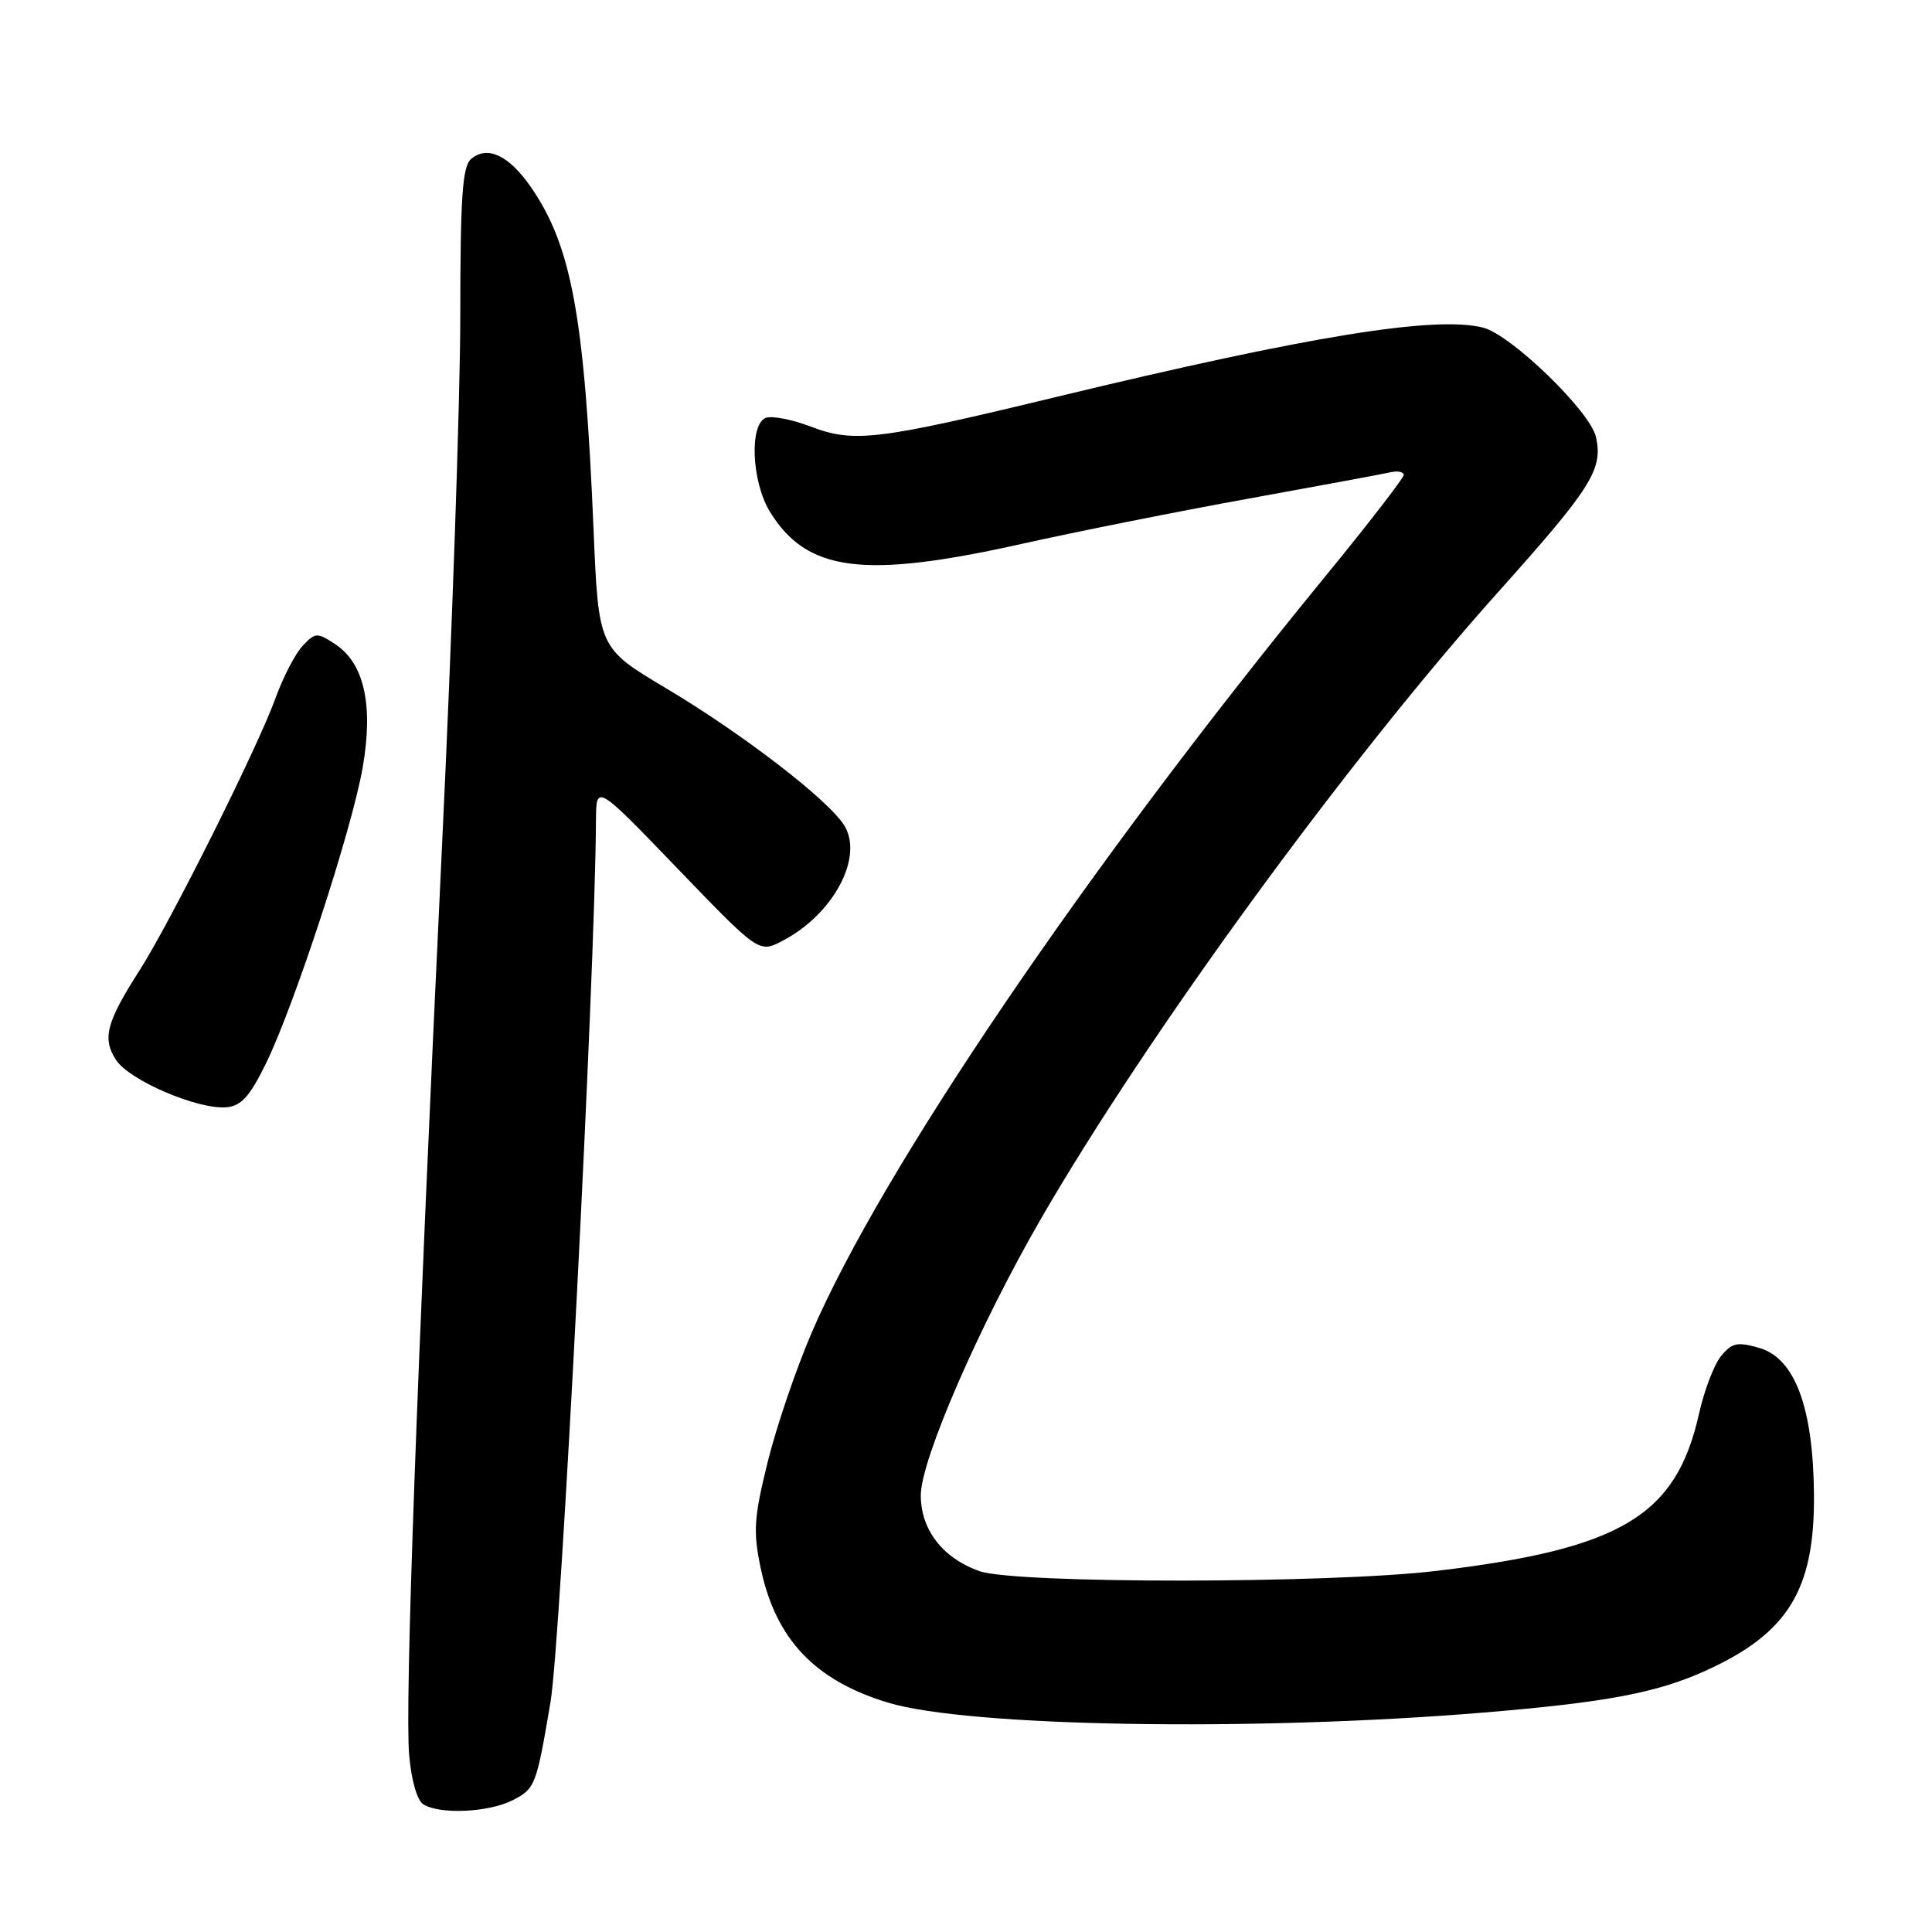 <?xml version="1.0" encoding="UTF-8" standalone="no"?>
<!DOCTYPE svg PUBLIC "-//W3C//DTD SVG 1.1//EN" "http://www.w3.org/Graphics/SVG/1.1/DTD/svg11.dtd" >
<svg xmlns="http://www.w3.org/2000/svg" xmlns:xlink="http://www.w3.org/1999/xlink" version="1.1" viewBox="0 0 256 256">
 <g >
 <path fill="currentColor"
d=" M 67.97 238.52 C 70.92 236.99 71.08 236.58 72.95 225.50 C 74.31 217.42 78.85 129.44 78.97 108.70 C 79.00 103.89 79.00 103.89 89.78 115.09 C 100.56 126.28 100.56 126.28 103.66 124.68 C 110.37 121.20 114.46 113.64 111.89 109.41 C 109.85 106.05 98.48 97.29 88.23 91.18 C 79.31 85.87 79.31 85.87 78.65 70.18 C 77.46 41.95 75.75 32.60 70.34 24.78 C 67.45 20.60 64.61 19.25 62.45 21.04 C 61.27 22.02 61.00 25.94 60.99 41.87 C 60.99 52.67 59.89 84.45 58.55 112.50 C 55.20 182.89 53.65 225.71 54.21 232.47 C 54.49 235.85 55.26 238.55 56.09 239.08 C 58.28 240.46 64.79 240.16 67.97 238.52 Z  M 196.50 226.93 C 212.79 225.58 219.51 224.32 226.00 221.38 C 236.94 216.42 240.47 210.67 240.36 198.00 C 240.26 186.47 237.82 179.95 233.09 178.60 C 230.20 177.77 229.48 177.93 228.04 179.70 C 227.12 180.83 225.81 184.26 225.13 187.32 C 222.10 200.87 214.84 205.22 190.36 208.15 C 176.14 209.85 134.54 209.87 129.77 208.18 C 124.90 206.45 122.00 202.69 122.01 198.12 C 122.02 193.43 129.75 175.65 137.91 161.53 C 152.08 137.03 178.49 100.82 198.47 78.50 C 210.89 64.63 212.42 62.21 211.48 57.92 C 210.74 54.53 200.23 44.35 196.51 43.41 C 190.13 41.81 173.44 44.52 140.00 52.59 C 116.15 58.35 113.15 58.71 107.39 56.51 C 104.94 55.58 102.28 55.06 101.47 55.37 C 99.27 56.22 99.60 63.83 101.99 67.76 C 106.89 75.78 114.39 76.75 135.37 72.07 C 142.59 70.46 156.15 67.75 165.50 66.06 C 174.85 64.36 183.29 62.80 184.25 62.58 C 185.21 62.36 186.00 62.52 186.00 62.93 C 186.00 63.34 181.25 69.49 175.43 76.59 C 143.94 115.08 116.80 155.06 107.55 176.59 C 105.48 181.40 102.85 189.13 101.71 193.77 C 99.90 201.09 99.78 202.92 100.79 207.76 C 102.77 217.19 107.95 222.67 117.67 225.61 C 128.29 228.82 165.99 229.45 196.50 226.93 Z  M 35.20 141.00 C 39.00 133.26 46.66 109.82 48.07 101.63 C 49.49 93.37 48.25 87.86 44.39 85.34 C 42.02 83.78 41.77 83.80 40.09 85.59 C 39.11 86.64 37.50 89.75 36.51 92.50 C 34.14 99.06 22.62 122.11 18.49 128.58 C 14.07 135.49 13.52 137.62 15.39 140.47 C 17.15 143.16 26.24 147.05 30.00 146.72 C 31.95 146.55 33.09 145.29 35.20 141.00 Z "/>
</g>
</svg>